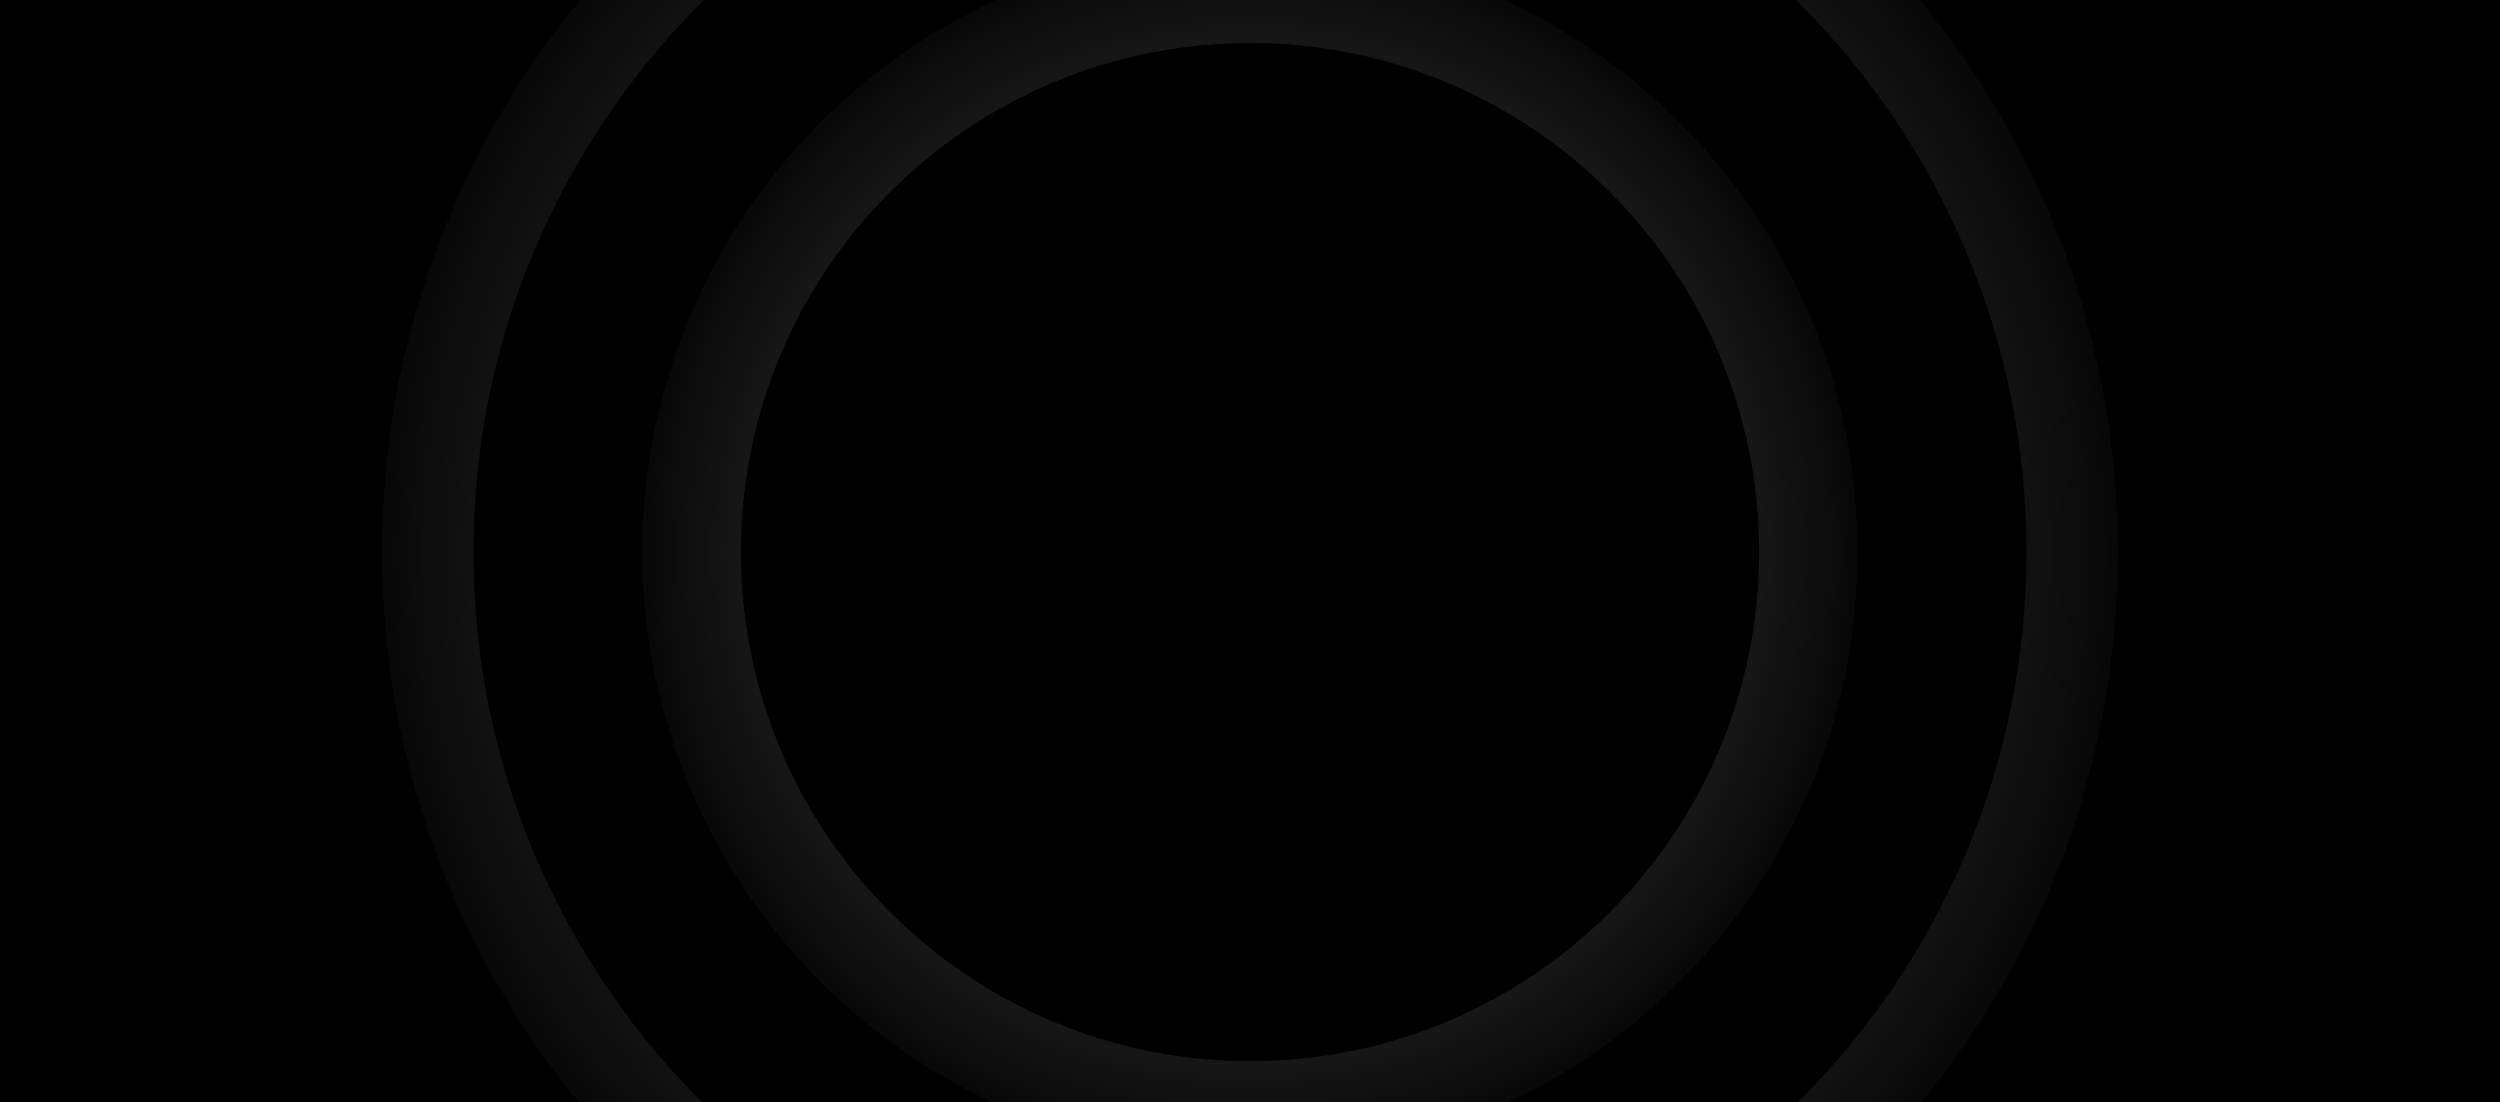<svg width="1440" height="635" viewBox="0 0 1440 635" fill="none" xmlns="http://www.w3.org/2000/svg">
<g clip-path="url(#clip0_59_8989)">
<rect width="1440" height="635" fill="black"/>
<g filter="url(#filter0_ii_59_8989)">
<path d="M1220 318C1220 594.142 996.142 818 720 818C443.858 818 220 594.142 220 318C220 41.858 443.858 -182 720 -182C996.142 -182 1220 41.858 1220 318ZM272.751 318C272.751 565.009 472.991 765.249 720 765.249C967.009 765.249 1167.25 565.009 1167.25 318C1167.25 70.991 967.009 -129.249 720 -129.249C472.991 -129.249 272.751 70.991 272.751 318Z" fill="url(#paint0_radial_59_8989)" fill-opacity="0.45"/>
</g>
<g filter="url(#filter1_ii_59_8989)">
<path d="M1070 318C1070 511.3 913.3 668 720 668C526.7 668 370 511.3 370 318C370 124.7 526.7 -32 720 -32C913.3 -32 1070 124.7 1070 318ZM426.761 318C426.761 479.951 558.049 611.239 720 611.239C881.951 611.239 1013.24 479.951 1013.24 318C1013.24 156.049 881.951 24.761 720 24.761C558.049 24.761 426.761 156.049 426.761 318Z" fill="url(#paint1_radial_59_8989)" fill-opacity="0.45"/>
</g>
</g>
<defs>
<filter id="filter0_ii_59_8989" x="220" y="-183" width="1000" height="1002" filterUnits="userSpaceOnUse" color-interpolation-filters="sRGB">
<feFlood flood-opacity="0" result="BackgroundImageFix"/>
<feBlend mode="normal" in="SourceGraphic" in2="BackgroundImageFix" result="shape"/>
<feColorMatrix in="SourceAlpha" type="matrix" values="0 0 0 0 0 0 0 0 0 0 0 0 0 0 0 0 0 0 127 0" result="hardAlpha"/>
<feOffset dy="-1"/>
<feGaussianBlur stdDeviation="1"/>
<feComposite in2="hardAlpha" operator="arithmetic" k2="-1" k3="1"/>
<feColorMatrix type="matrix" values="0 0 0 0 0 0 0 0 0 0 0 0 0 0 0 0 0 0 0.02 0"/>
<feBlend mode="normal" in2="shape" result="effect1_innerShadow_59_8989"/>
<feColorMatrix in="SourceAlpha" type="matrix" values="0 0 0 0 0 0 0 0 0 0 0 0 0 0 0 0 0 0 127 0" result="hardAlpha"/>
<feMorphology radius="1" operator="dilate" in="SourceAlpha" result="effect2_innerShadow_59_8989"/>
<feOffset dy="1"/>
<feGaussianBlur stdDeviation="2"/>
<feComposite in2="hardAlpha" operator="arithmetic" k2="-1" k3="1"/>
<feColorMatrix type="matrix" values="0 0 0 0 0 0 0 0 0 0 0 0 0 0 0 0 0 0 0.02 0"/>
<feBlend mode="normal" in2="effect1_innerShadow_59_8989" result="effect2_innerShadow_59_8989"/>
</filter>
<filter id="filter1_ii_59_8989" x="370" y="-33" width="700" height="702" filterUnits="userSpaceOnUse" color-interpolation-filters="sRGB">
<feFlood flood-opacity="0" result="BackgroundImageFix"/>
<feBlend mode="normal" in="SourceGraphic" in2="BackgroundImageFix" result="shape"/>
<feColorMatrix in="SourceAlpha" type="matrix" values="0 0 0 0 0 0 0 0 0 0 0 0 0 0 0 0 0 0 127 0" result="hardAlpha"/>
<feOffset dy="-1"/>
<feGaussianBlur stdDeviation="1"/>
<feComposite in2="hardAlpha" operator="arithmetic" k2="-1" k3="1"/>
<feColorMatrix type="matrix" values="0 0 0 0 0 0 0 0 0 0 0 0 0 0 0 0 0 0 0.02 0"/>
<feBlend mode="normal" in2="shape" result="effect1_innerShadow_59_8989"/>
<feColorMatrix in="SourceAlpha" type="matrix" values="0 0 0 0 0 0 0 0 0 0 0 0 0 0 0 0 0 0 127 0" result="hardAlpha"/>
<feMorphology radius="1" operator="dilate" in="SourceAlpha" result="effect2_innerShadow_59_8989"/>
<feOffset dy="1"/>
<feGaussianBlur stdDeviation="2"/>
<feComposite in2="hardAlpha" operator="arithmetic" k2="-1" k3="1"/>
<feColorMatrix type="matrix" values="0 0 0 0 0 0 0 0 0 0 0 0 0 0 0 0 0 0 0.02 0"/>
<feBlend mode="normal" in2="effect1_innerShadow_59_8989" result="effect2_innerShadow_59_8989"/>
</filter>
<radialGradient id="paint0_radial_59_8989" cx="0" cy="0" r="1" gradientUnits="userSpaceOnUse" gradientTransform="translate(720 318) rotate(90) scale(541.429)">
<stop stop-color="#DFE1E7"/>
<stop offset="1" stop-color="#DFE1E7" stop-opacity="0"/>
</radialGradient>
<radialGradient id="paint1_radial_59_8989" cx="0" cy="0" r="1" gradientUnits="userSpaceOnUse" gradientTransform="translate(720 318) rotate(90) scale(379)">
<stop stop-color="#DFE1E7"/>
<stop offset="1" stop-color="#DFE1E7" stop-opacity="0"/>
</radialGradient>
<clipPath id="clip0_59_8989">
<rect width="1440" height="635" fill="white"/>
</clipPath>
</defs>
</svg>
